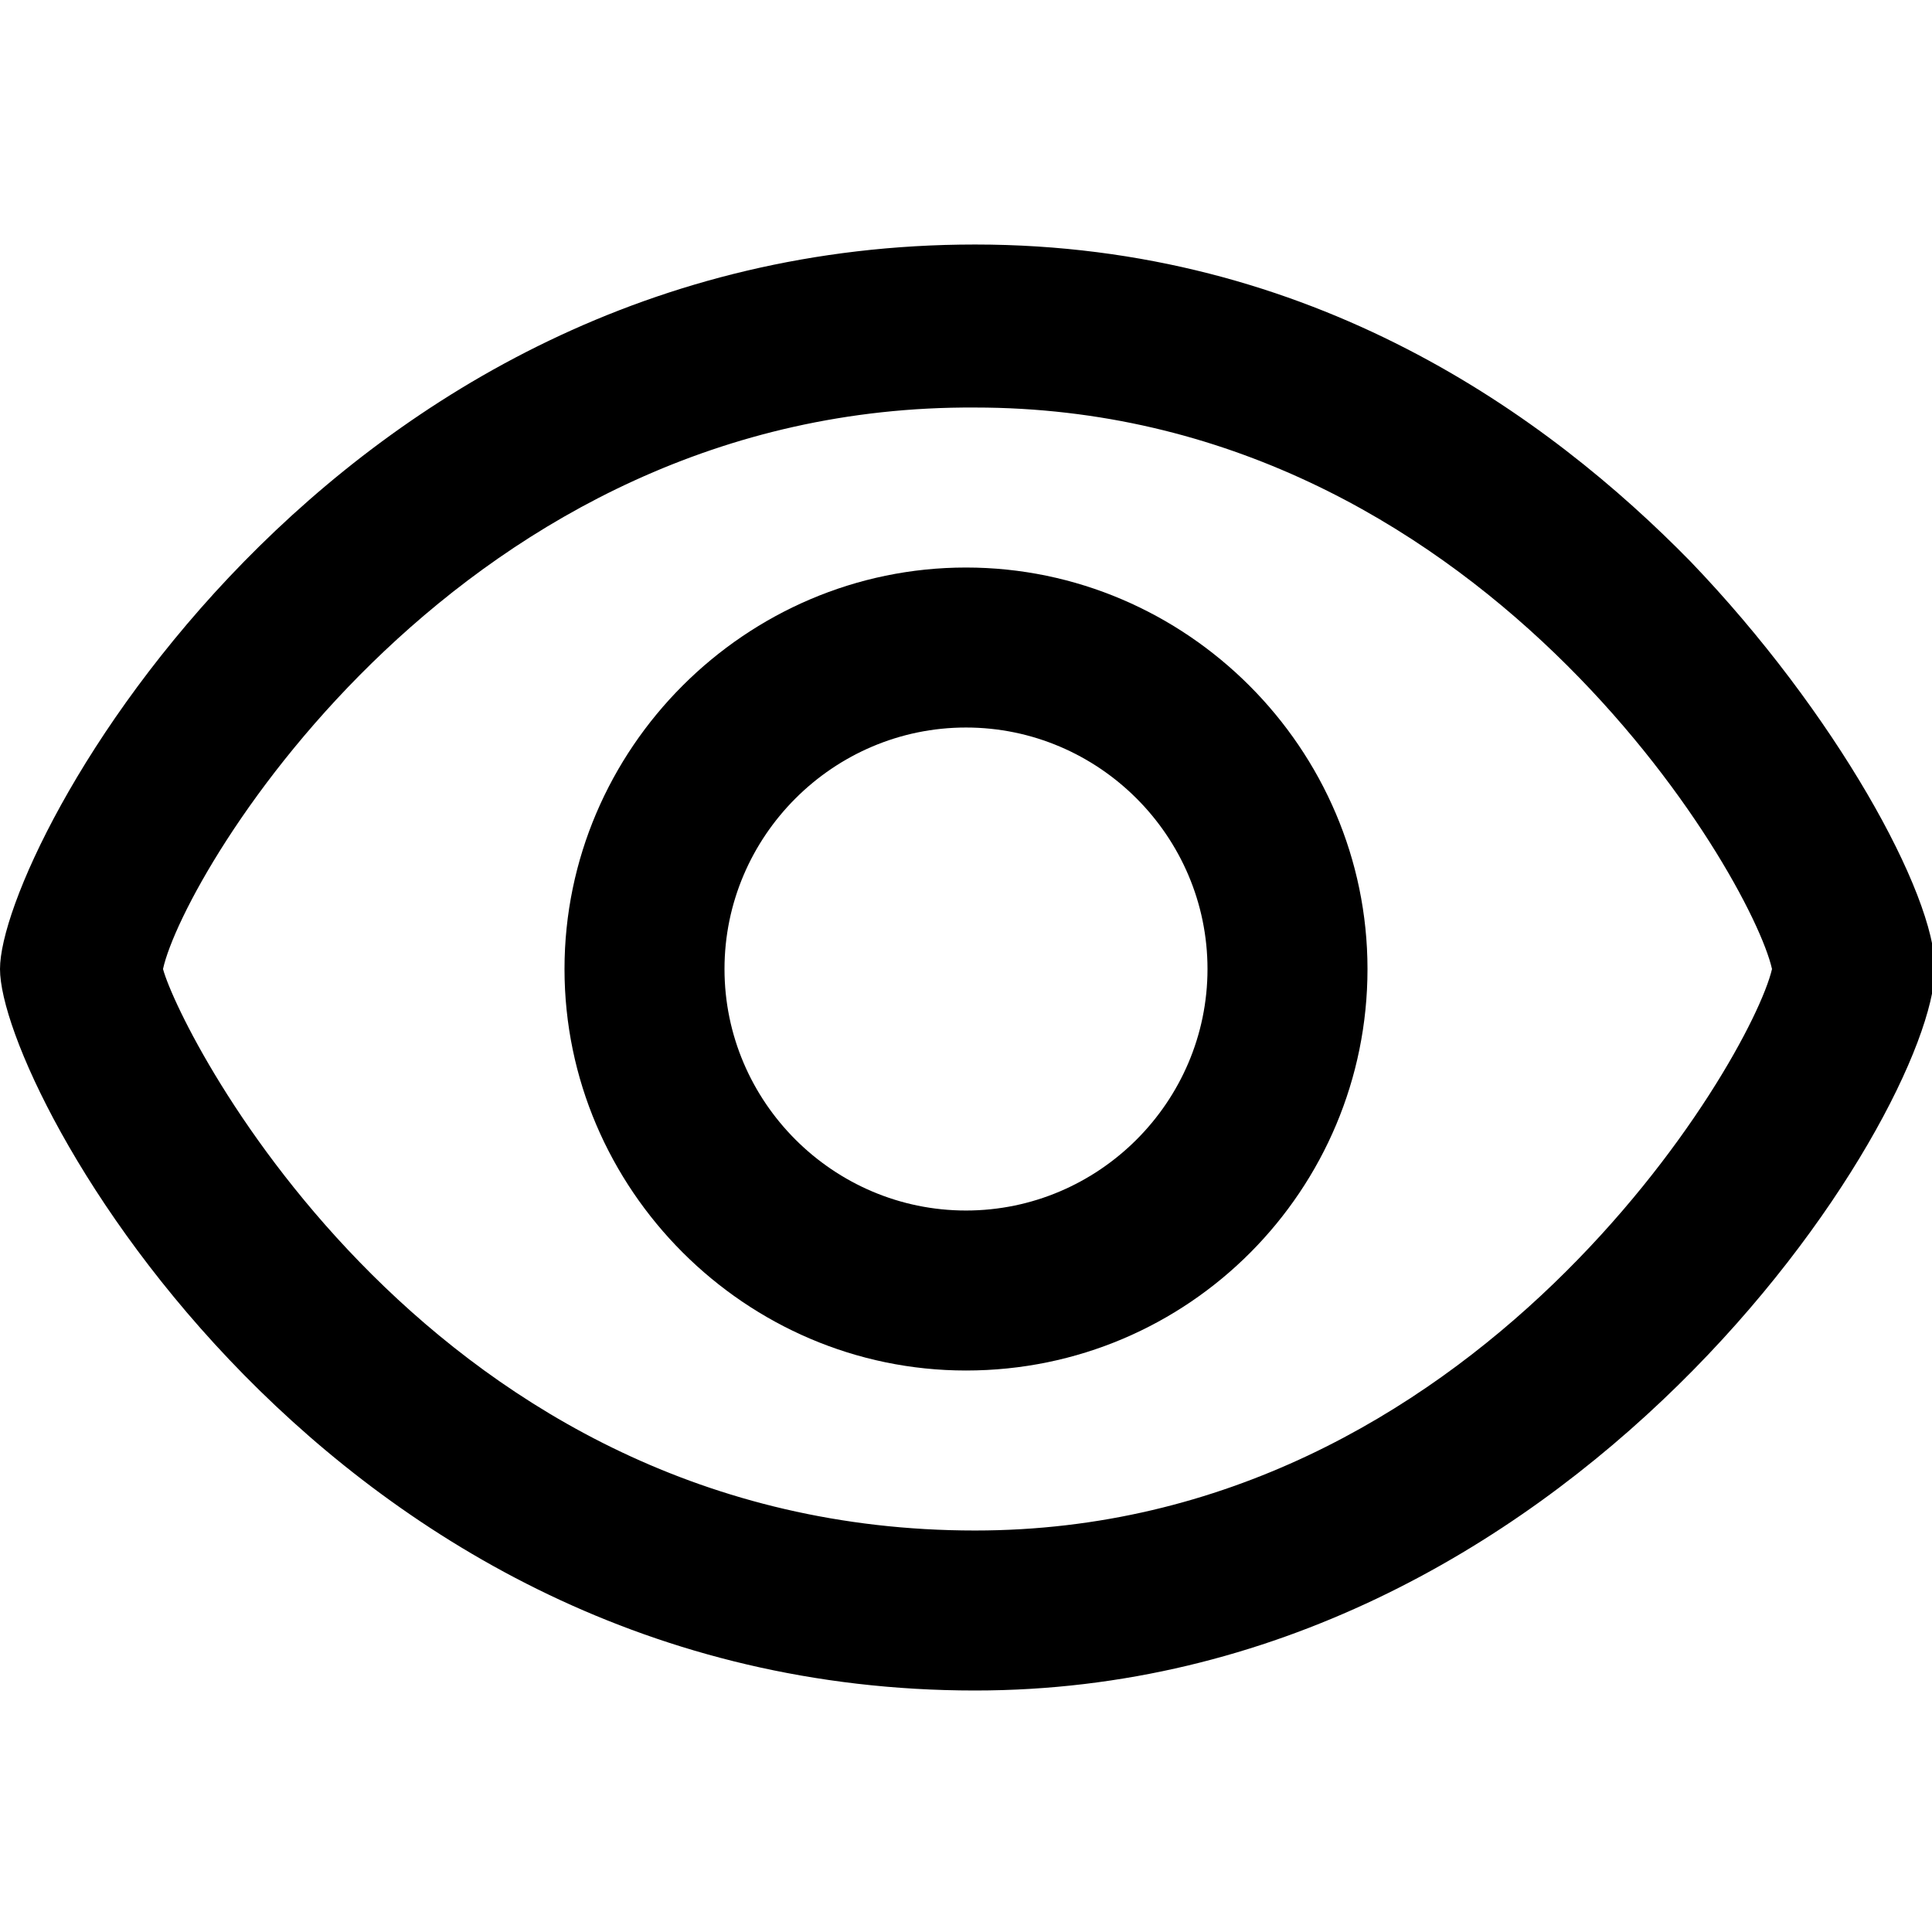 <?xml version="1.0" encoding="utf-8"?>
<!-- Generator: Adobe Illustrator 18.0.0, SVG Export Plug-In . SVG Version: 6.00 Build 0)  -->
<!DOCTYPE svg PUBLIC "-//W3C//DTD SVG 1.1//EN" "http://www.w3.org/Graphics/SVG/1.1/DTD/svg11.dtd">
<svg version="1.1" id="Layer_1" xmlns="http://www.w3.org/2000/svg" xmlns:xlink="http://www.w3.org/1999/xlink" x="0px" y="0px"
	 viewBox="0 0 64 64" enable-background="new 0 0 64 64" xml:space="preserve">
<g>
	<g>
		<g>
			<g>
				<path d="M32,45.4c-7.3,0-13.3-6-13.3-13.3s6-13.3,13.3-13.3c7.3,0,13.3,6,13.3,13.3S39.4,45.4,32,45.4z M32,24.1
					c-4.4,0-8,3.6-8,8s3.6,8,8,8c4.4,0,8-3.6,8-8S36.4,24.1,32,24.1z"/>
			</g>
		</g>
	</g>
</g>
<g>
	<path d="M32.3,56C10.8,56,0,36.1,0,32.1S10.8,8.1,32.3,8.1c11.2,0,19,5.7,23.7,10.5c4.8,5,8.1,11,8.1,13.5C64,37,52.1,56,32.3,56z
		 M5.4,32.1c0.6,2.2,8.9,18.6,26.9,18.6c16.6,0,25.7-15.6,26.4-18.6c-0.7-3.1-9.7-18.6-26.4-18.6C15.3,13.4,6.1,28.9,5.4,32.1z"/>
</g>
</svg>
